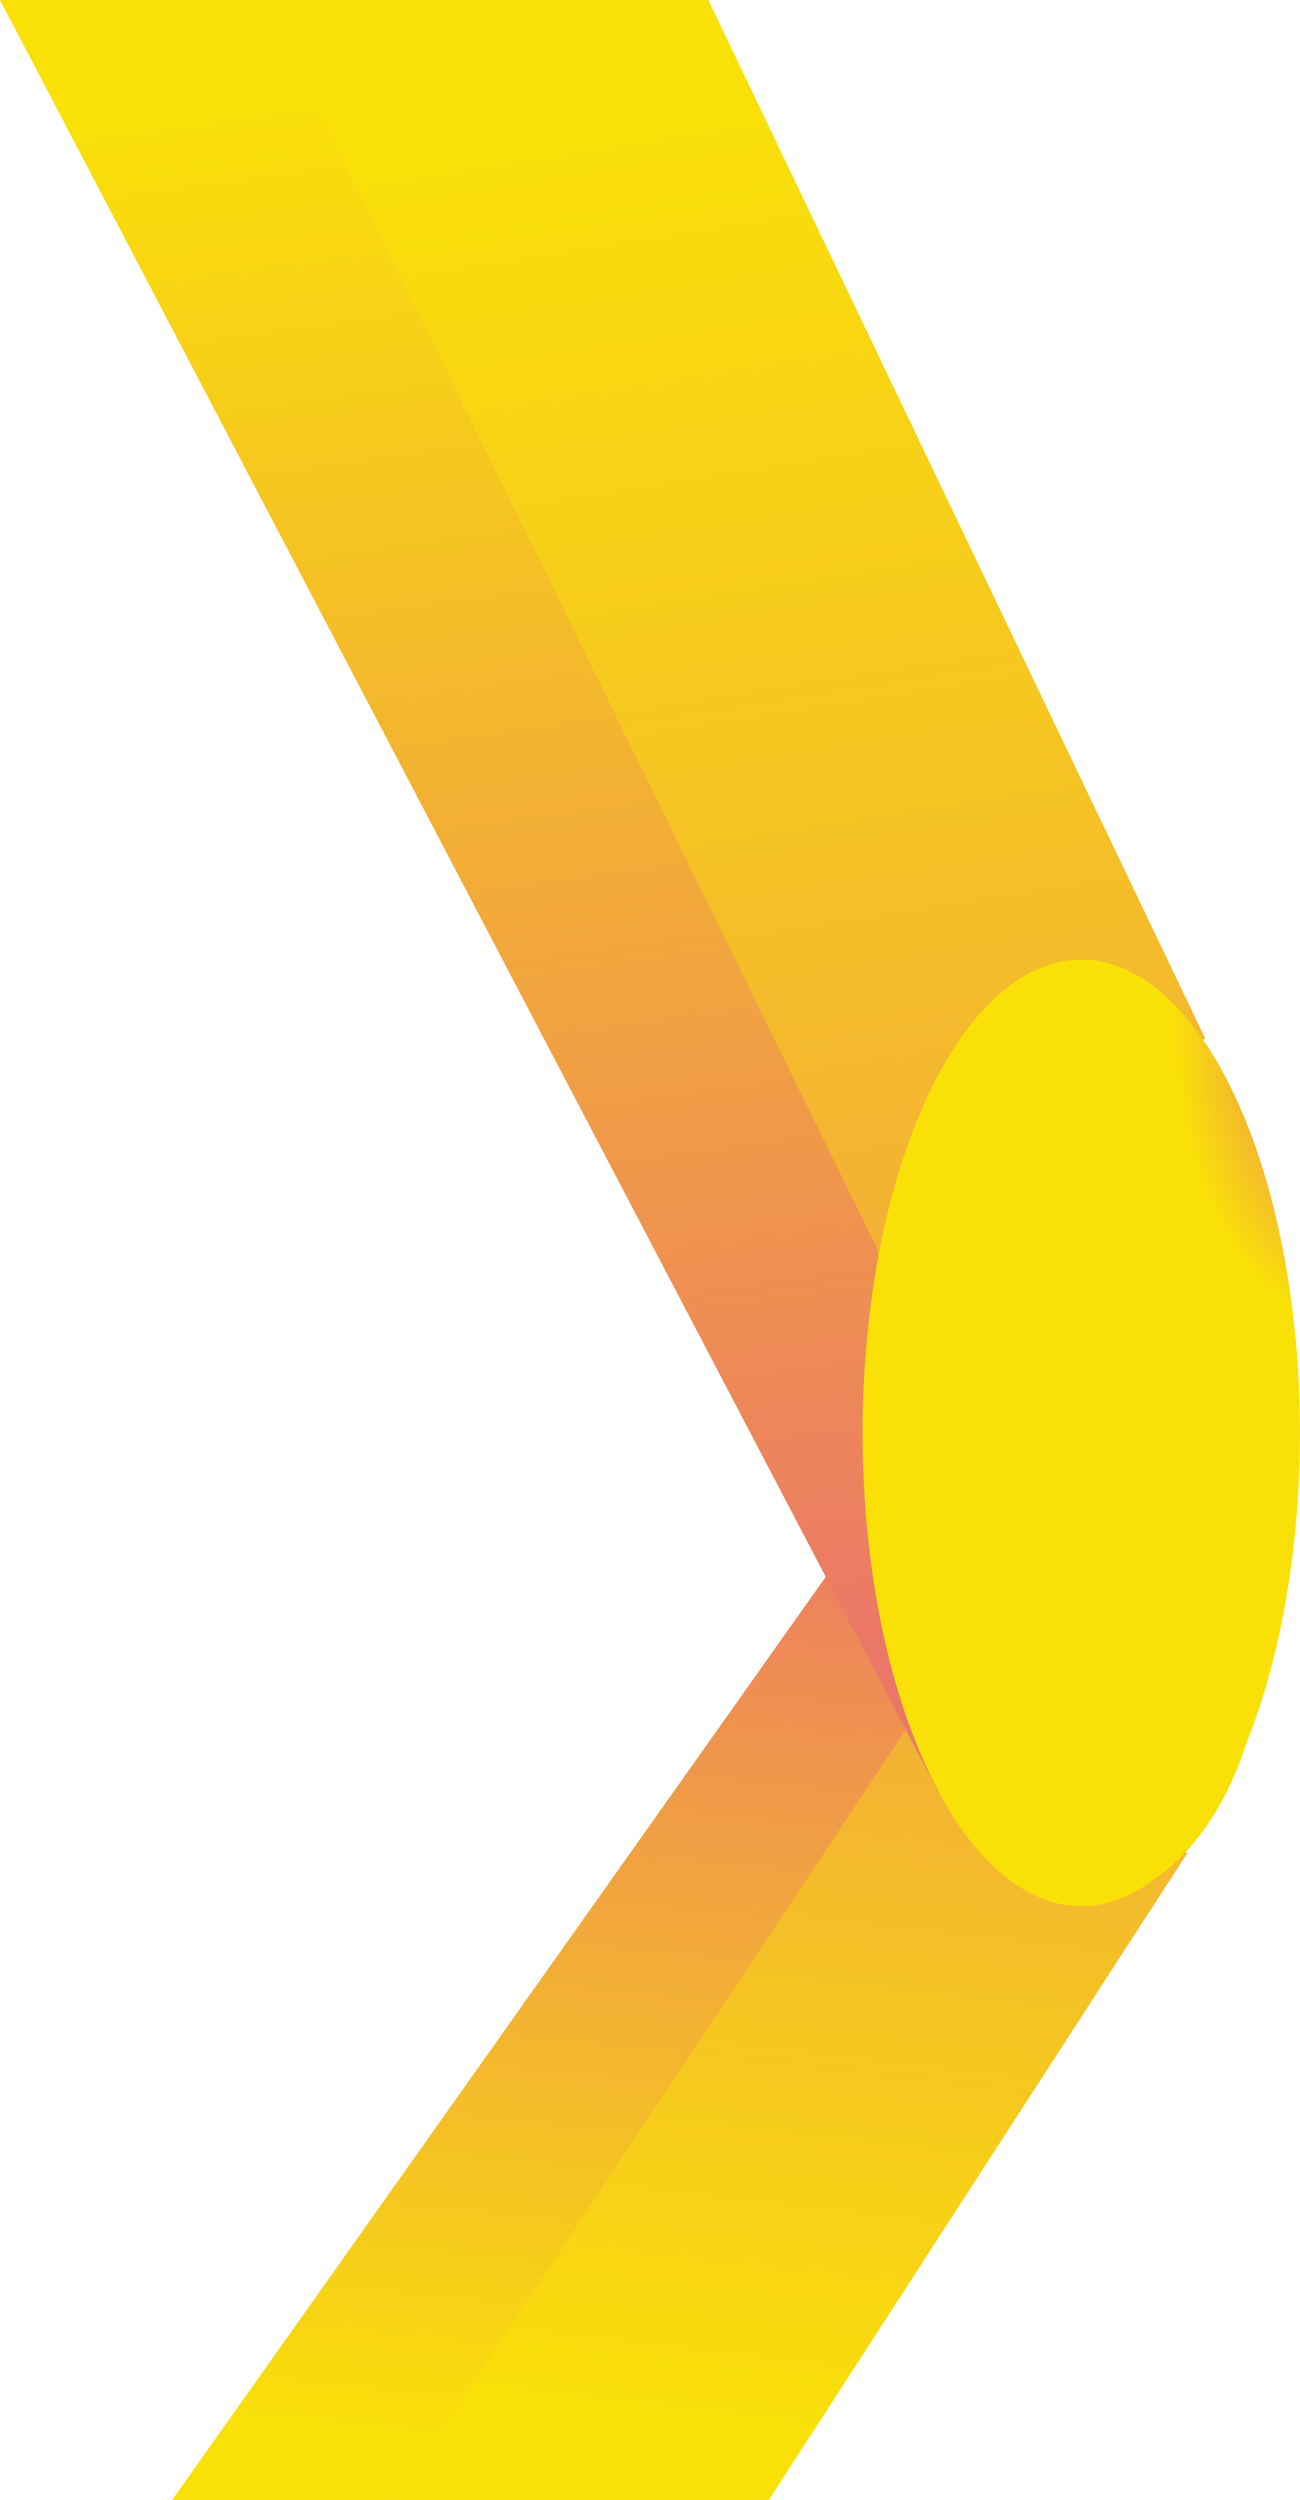 <svg width="219" height="421" viewBox="0 0 219 421" fill="none" xmlns="http://www.w3.org/2000/svg">
<path d="M153.483 288.932L200.034 312.035L129.521 421.001H65.897L153.483 288.932Z" fill="url(#paint0_linear)"/>
<path d="M153.483 289.965L162.104 233.068L29 420.999H66.586L153.483 289.965Z" fill="url(#paint1_linear)"/>
<ellipse cx="182.449" cy="270.655" rx="31.035" ry="49.655" fill="url(#paint2_angular)"/>
<path d="M147.774 211.971L203.036 174.89L119.329 0.001H43.801L147.774 211.971Z" fill="url(#paint3_linear)"/>
<path d="M147.774 210.312L158.008 301.631L0.001 0.002H44.619L147.774 210.312Z" fill="url(#paint4_linear)"/>
<ellipse rx="36.841" ry="79.696" transform="matrix(1 0 0 -1 182.157 241.304)" fill="url(#paint5_angular)"/>
<defs>
<linearGradient id="paint0_linear" x1="149.061" y1="269.276" x2="132.454" y2="411.332" gradientUnits="userSpaceOnUse">
<stop stop-color="#F2A93C"/>
<stop offset="1" stop-color="#F9E108"/>
</linearGradient>
<linearGradient id="paint1_linear" x1="144.862" y1="247.551" x2="127.766" y2="417.43" gradientUnits="userSpaceOnUse">
<stop stop-color="#EB7768"/>
<stop offset="1" stop-color="#F9E108"/>
</linearGradient>
<radialGradient id="paint2_angular" cx="0" cy="0" r="1" gradientUnits="userSpaceOnUse" gradientTransform="translate(182.449 270.655) rotate(90) scale(49.655 31.035)">
<stop offset="0.501" stop-color="#EB7768"/>
<stop offset="1" stop-color="#F9E108"/>
</radialGradient>
<linearGradient id="paint3_linear" x1="142.525" y1="243.517" x2="106.886" y2="18.035" gradientUnits="userSpaceOnUse">
<stop stop-color="#F2A93C"/>
<stop offset="1" stop-color="#F9E108"/>
</linearGradient>
<linearGradient id="paint4_linear" x1="137.541" y1="278.386" x2="100.748" y2="7.977" gradientUnits="userSpaceOnUse">
<stop stop-color="#EB7768"/>
<stop offset="1" stop-color="#F9E108"/>
</linearGradient>
<radialGradient id="paint5_angular" cx="0" cy="0" r="1" gradientUnits="userSpaceOnUse" gradientTransform="translate(52.684 75.5) rotate(83.507) scale(61.897 38.566)">
<stop offset="0.304" stop-color="#EB7768"/>
<stop offset="0.953" stop-color="#F9E108"/>
</radialGradient>
</defs>
</svg>
